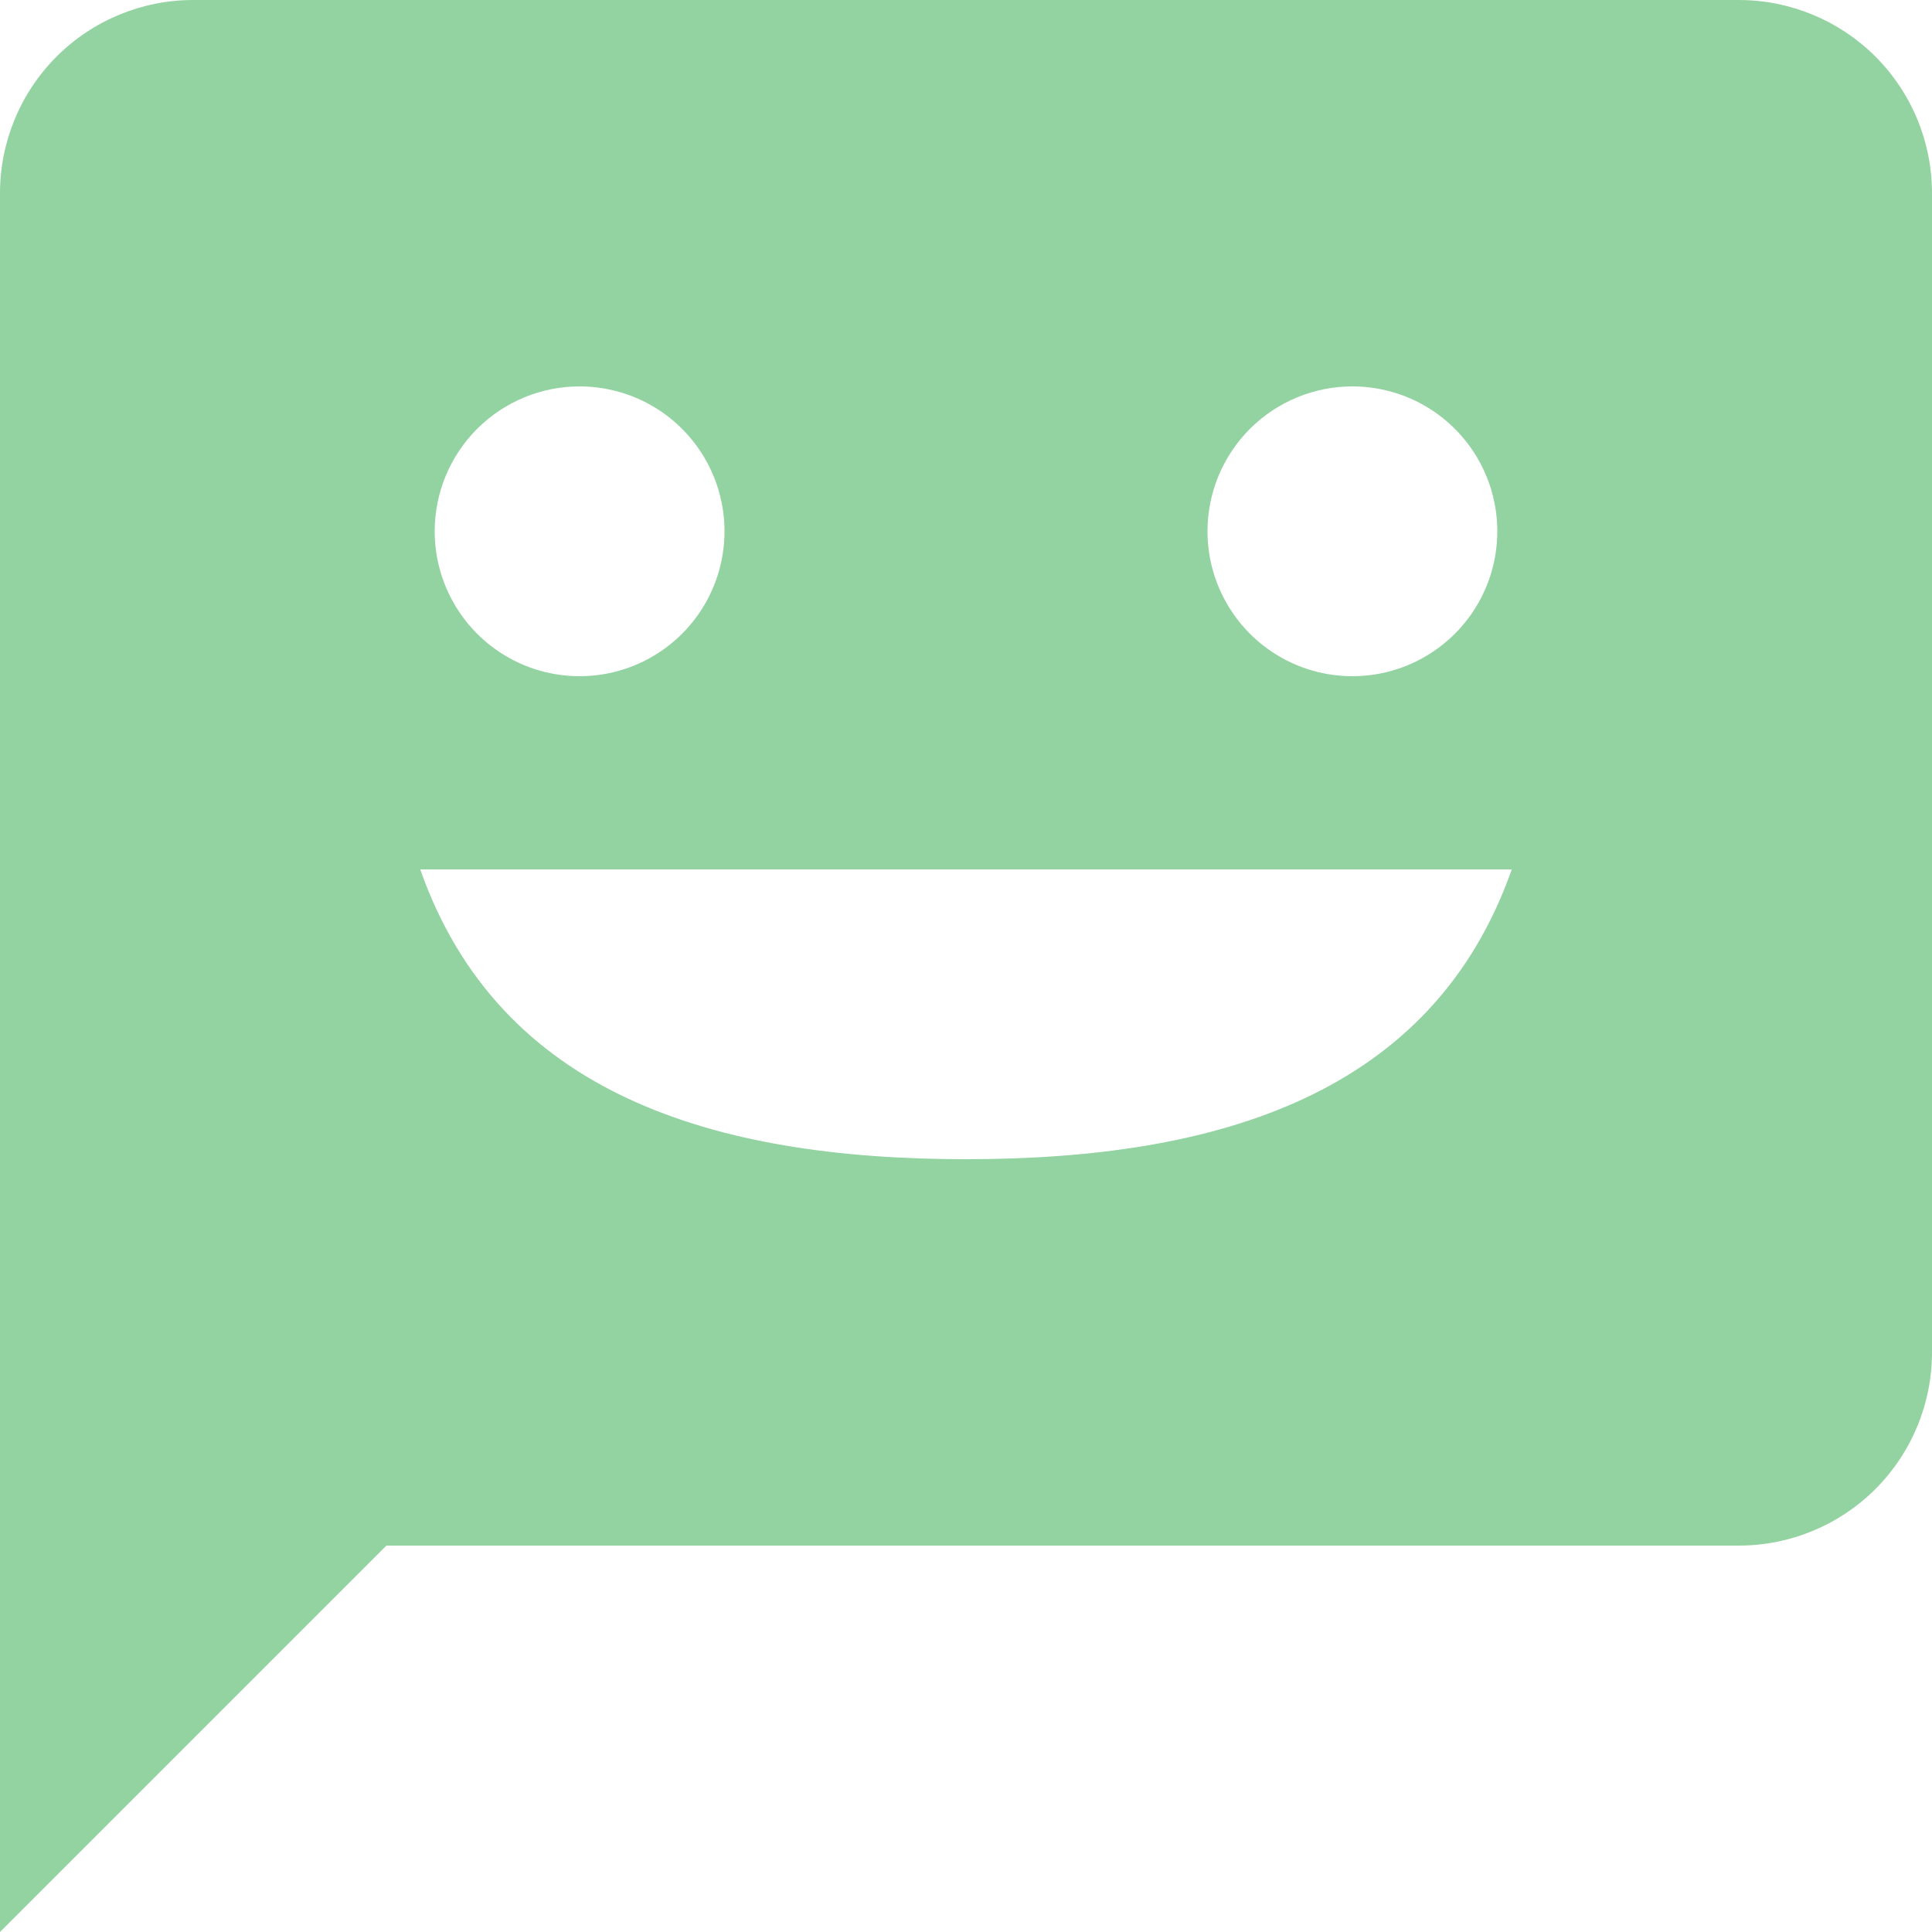 <svg width="57" height="57" viewBox="0 0 57 57" fill="none" xmlns="http://www.w3.org/2000/svg">
<g clip-path="url(#clip0_137_2296)">
<path d="M51.3 0H5.7C4.188 0 2.738 0.601 1.669 1.669C0.601 2.738 0 4.188 0 5.7L0 57L11.4 45.6H51.3C52.812 45.6 54.261 44.999 55.331 43.931C56.4 42.861 57 41.412 57 39.9V5.7C57 4.188 56.4 2.738 55.331 1.669C54.261 0.601 52.812 0 51.3 0V0ZM39.9 11.4C40.745 11.4 41.572 11.651 42.275 12.12C42.978 12.59 43.526 13.258 43.85 14.039C44.173 14.82 44.258 15.68 44.093 16.509C43.928 17.338 43.521 18.1 42.923 18.698C42.325 19.296 41.563 19.703 40.734 19.868C39.905 20.033 39.045 19.948 38.264 19.625C37.483 19.301 36.815 18.753 36.346 18.05C35.876 17.347 35.625 16.52 35.625 15.675C35.625 14.541 36.075 13.454 36.877 12.652C37.679 11.85 38.766 11.4 39.9 11.4ZM17.1 11.4C17.945 11.4 18.772 11.651 19.475 12.12C20.178 12.59 20.726 13.258 21.05 14.039C21.373 14.82 21.458 15.68 21.293 16.509C21.128 17.338 20.721 18.1 20.123 18.698C19.525 19.296 18.763 19.703 17.934 19.868C17.105 20.033 16.245 19.948 15.464 19.625C14.683 19.301 14.015 18.753 13.546 18.05C13.076 17.347 12.825 16.52 12.825 15.675C12.825 14.541 13.275 13.454 14.077 12.652C14.879 11.85 15.966 11.4 17.1 11.4ZM28.5 34.2C21.061 34.2 14.735 32.291 12.398 25.65H44.602C42.266 32.291 35.938 34.2 28.5 34.2Z" fill="#93D3A2"/>
</g>
<defs>
<clipPath id="clip0_137_2296">
<rect width="57" height="57" fill="white"/>
</clipPath>
</defs>
</svg>
